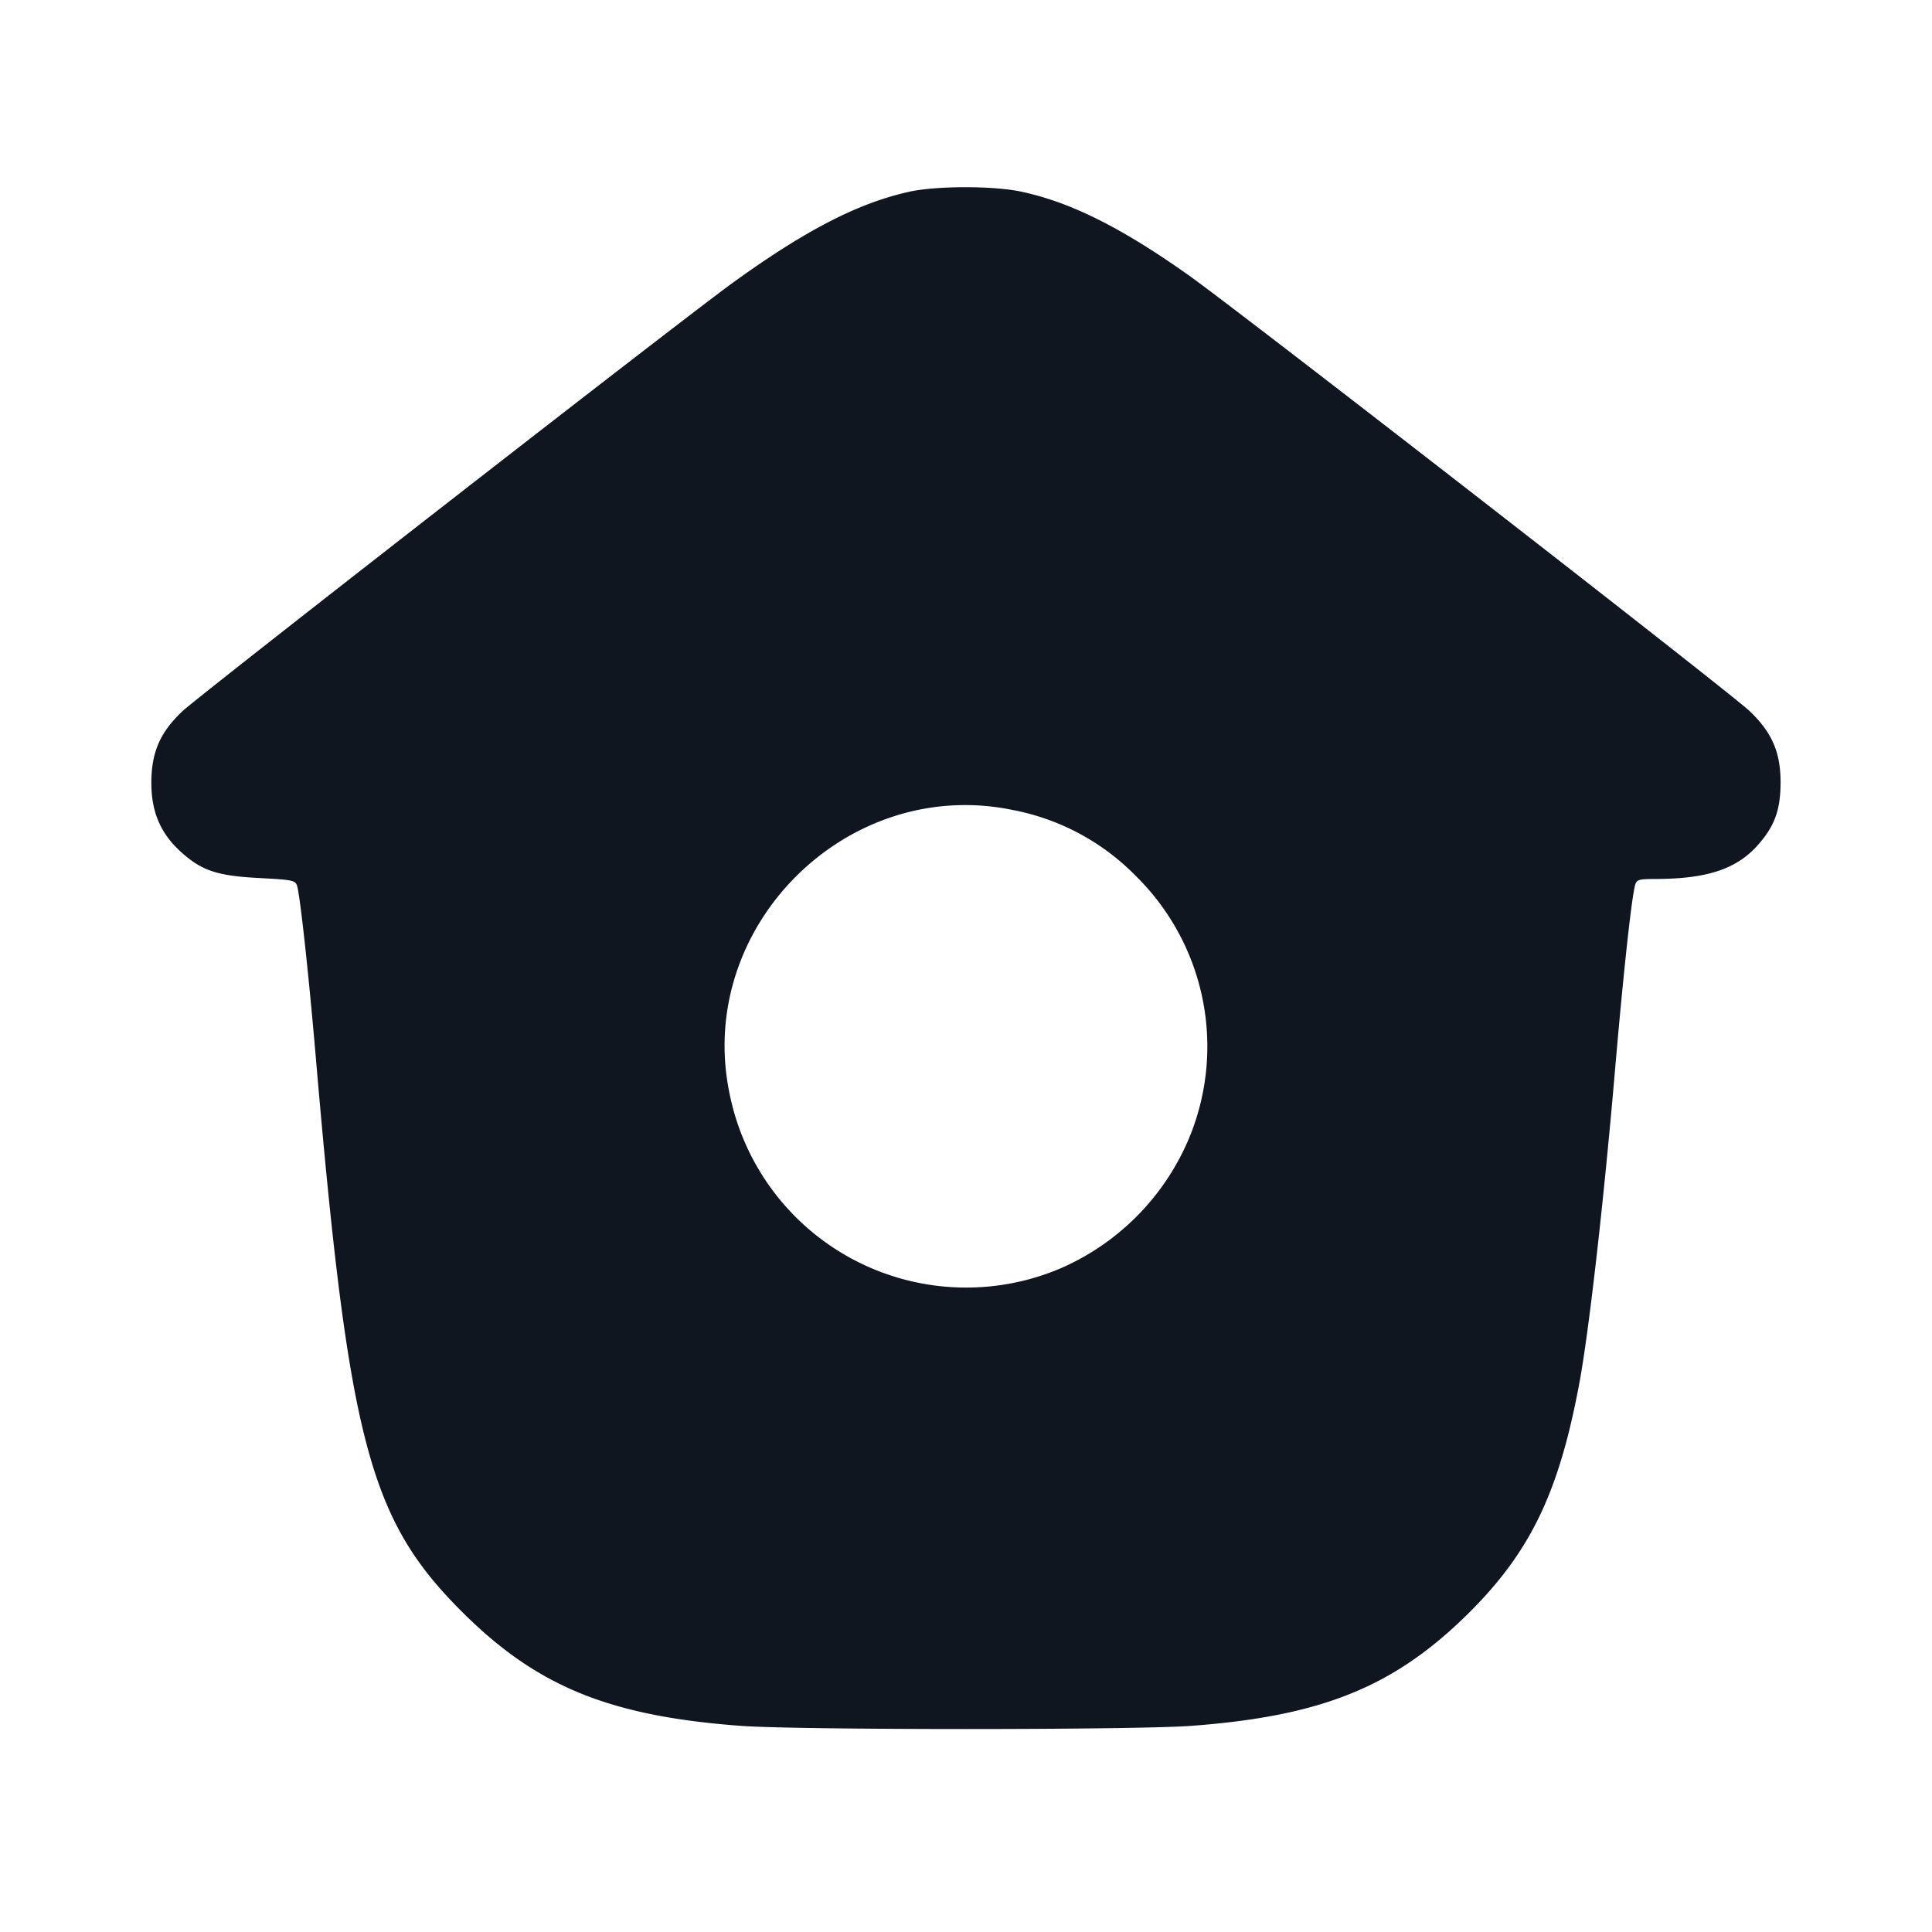 <svg xmlns="http://www.w3.org/2000/svg" width="24" height="24" viewBox="0 0 24 24" fill="none"><path d="M11.299 2.381c-.636.14-1.291.477-2.194 1.13-.624.451-6.634 5.13-6.84 5.325-.277.263-.384.509-.385.886 0 .364.114.631.367.86.259.234.449.298.97.325.454.025.46.026.481.129.043.208.141 1.125.222 2.064.413 4.82.666 5.779 1.837 6.94.921.913 1.819 1.278 3.443 1.399.701.053 4.899.053 5.6 0 1.624-.121 2.522-.486 3.443-1.399.77-.764 1.126-1.505 1.379-2.873.117-.635.298-2.222.438-3.847.098-1.142.196-2.063.244-2.29.021-.106.032-.11.269-.111.636-.002 1.004-.125 1.267-.425.207-.236.278-.433.279-.774 0-.375-.106-.62-.384-.886-.245-.234-6.354-4.98-6.975-5.419-.838-.593-1.469-.907-2.083-1.036-.343-.072-1.046-.071-1.378.002m1.282 7.681a2.9 2.9 0 0 1 1.533.824 2.97 2.97 0 0 1 .652 3.265 3.05 3.05 0 0 1-1.615 1.615 2.998 2.998 0 0 1-4.089-2.185c-.427-2.063 1.456-3.946 3.519-3.519" fill="#10161F" fill-rule="evenodd"/></svg>
